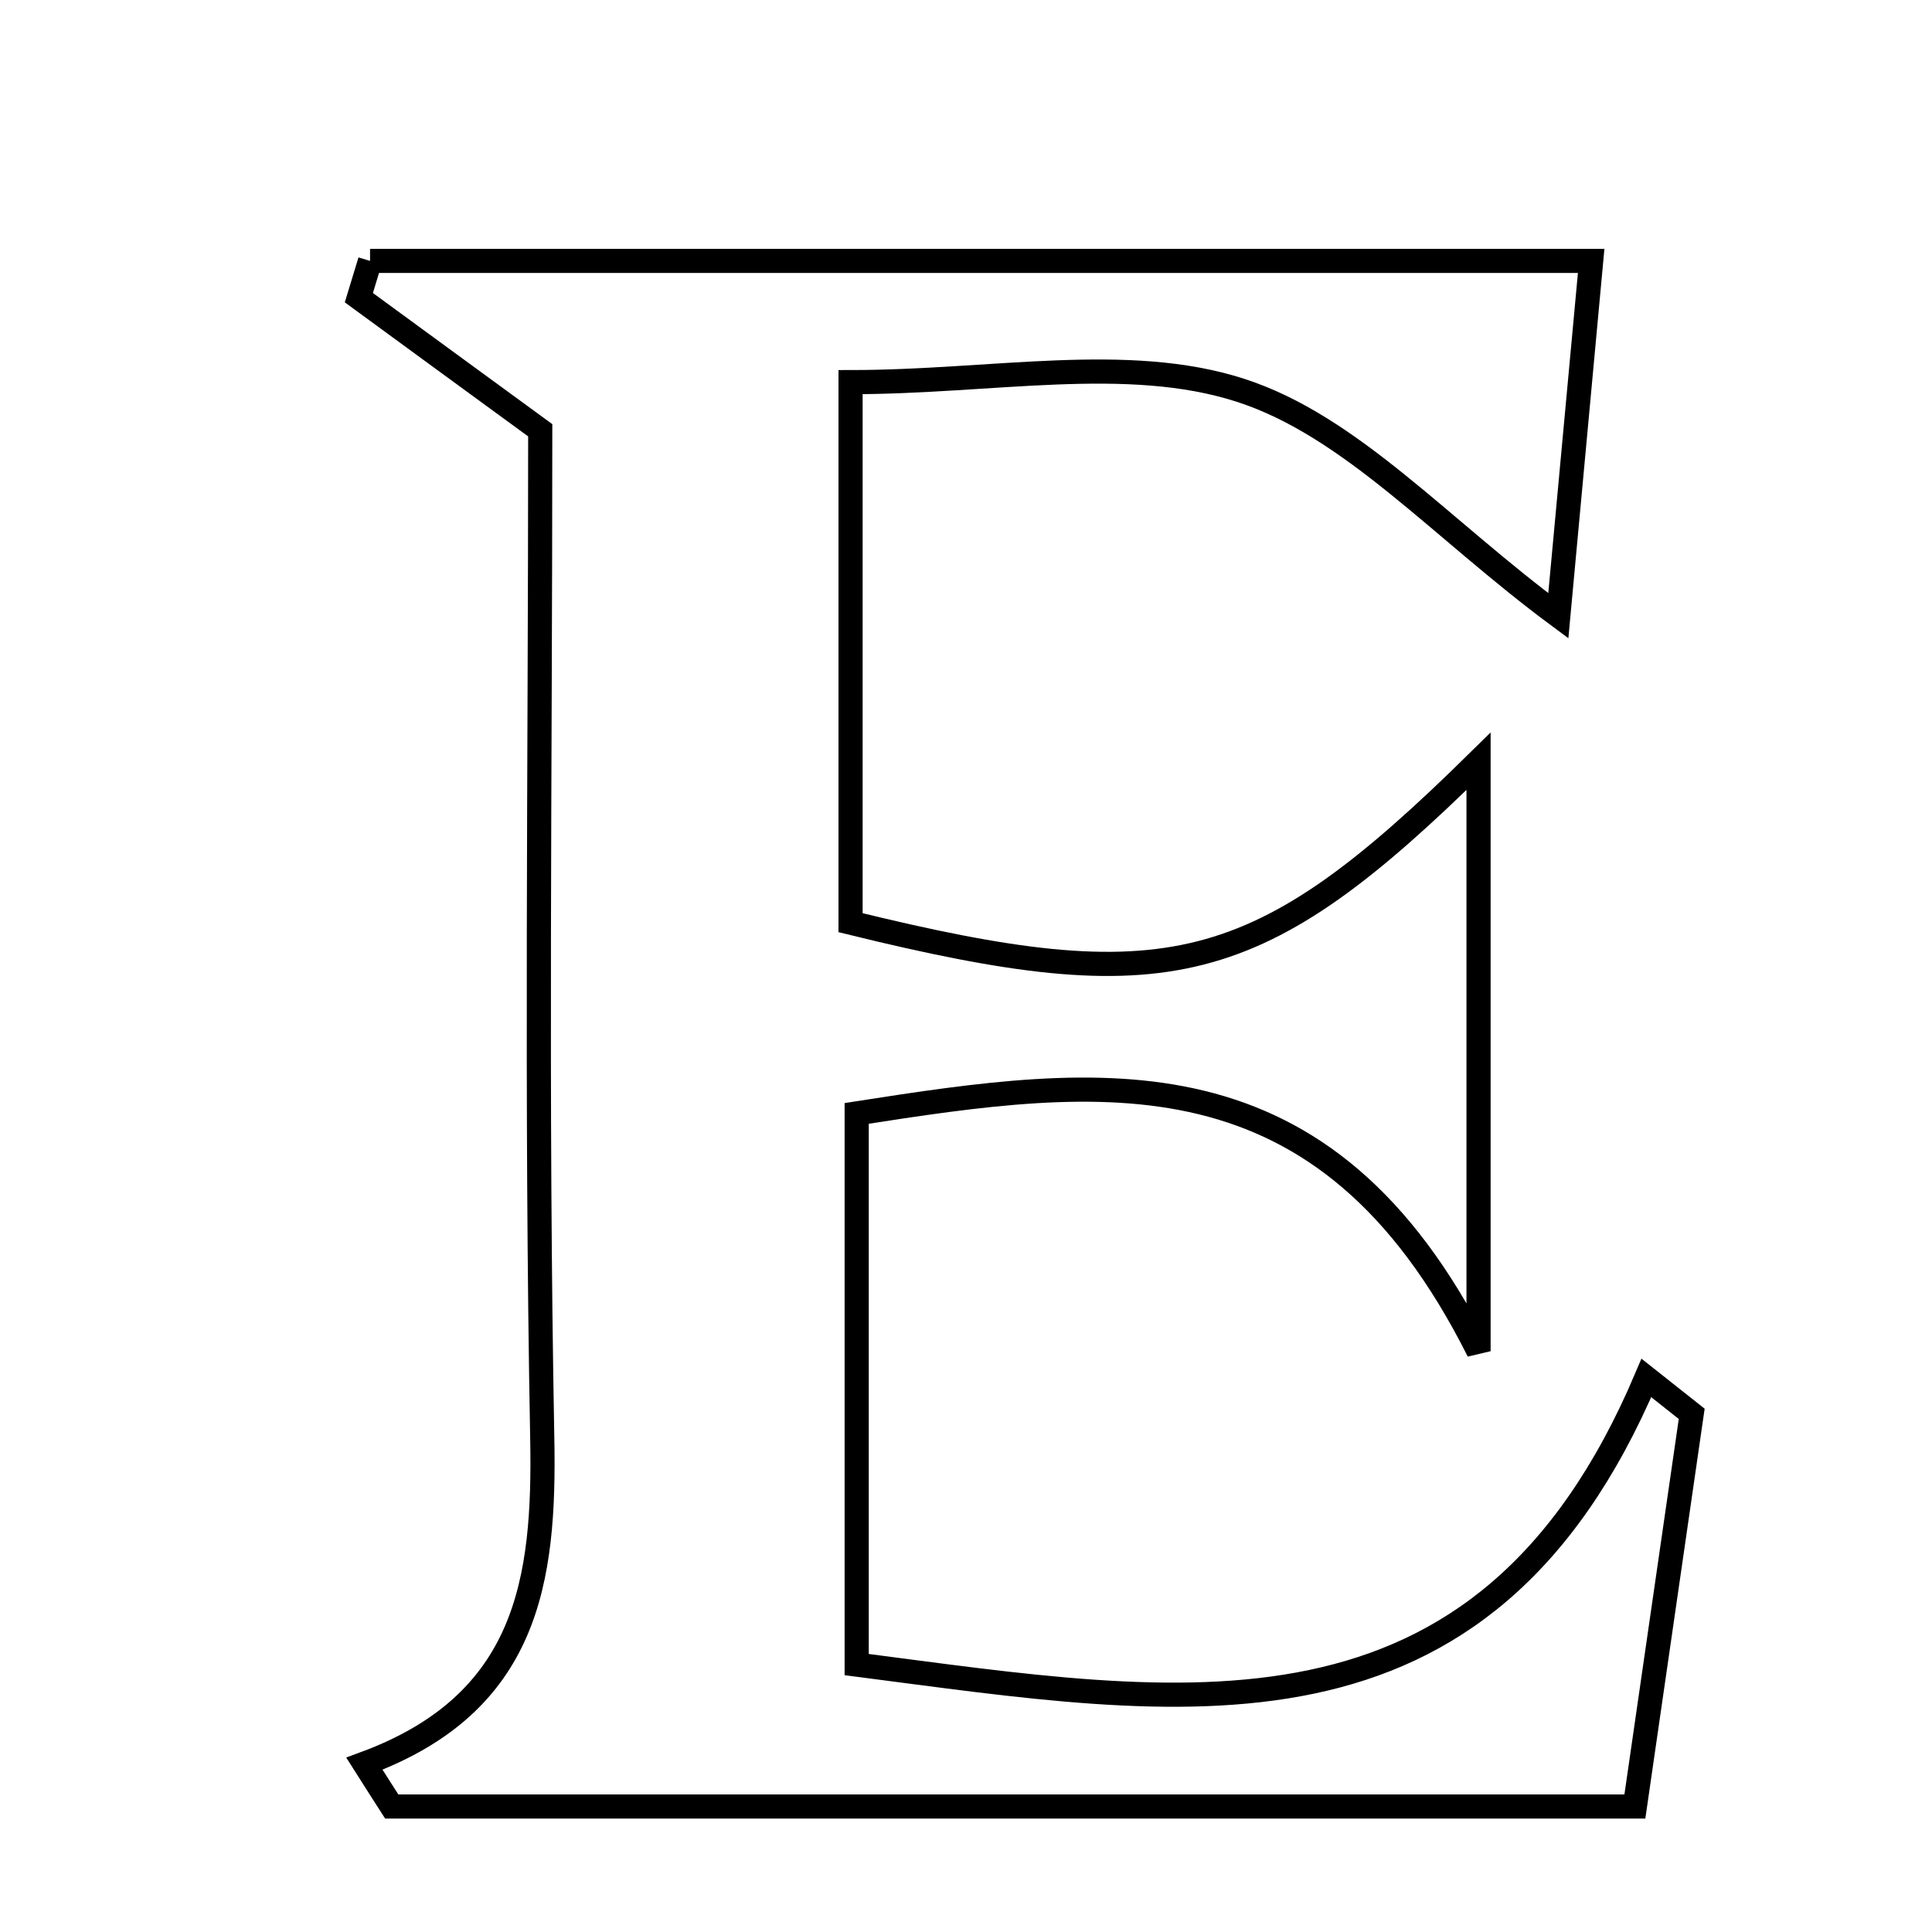 <svg xmlns="http://www.w3.org/2000/svg" viewBox="0.0 0.0 24.0 24.0" height="200px" width="200px"><path fill="none" stroke="black" stroke-width=".3" stroke-opacity="1.0"  filling="0" d="M4.597 3.241 C9.547 3.241 14.497 3.241 19.766 3.241 C19.628 4.728 19.498 6.129 19.358 7.649 C17.892 6.563 16.784 5.292 15.409 4.848 C13.998 4.393 12.326 4.747 10.566 4.747 C10.566 7.23 10.566 9.356 10.566 11.462 C14.507 12.43 15.619 12.164 18.367 9.457 C18.367 11.749 18.367 13.811 18.367 16.785 C16.45 12.962 13.69 13.357 10.642 13.831 C10.642 16.082 10.642 18.285 10.642 20.678 C14.674 21.198 18.415 21.915 20.452 17.117 C20.64 17.265 20.828 17.414 21.015 17.563 C20.789 19.125 20.563 20.686 20.309 22.441 C15.013 22.441 9.939 22.441 4.866 22.441 C4.752 22.264 4.64 22.087 4.527 21.909 C6.56 21.159 6.77 19.633 6.736 17.863 C6.658 13.708 6.711 9.55 6.711 5.345 C5.919 4.766 5.188 4.233 4.458 3.698 C4.505 3.546 4.551 3.394 4.597 3.241"></path></svg>